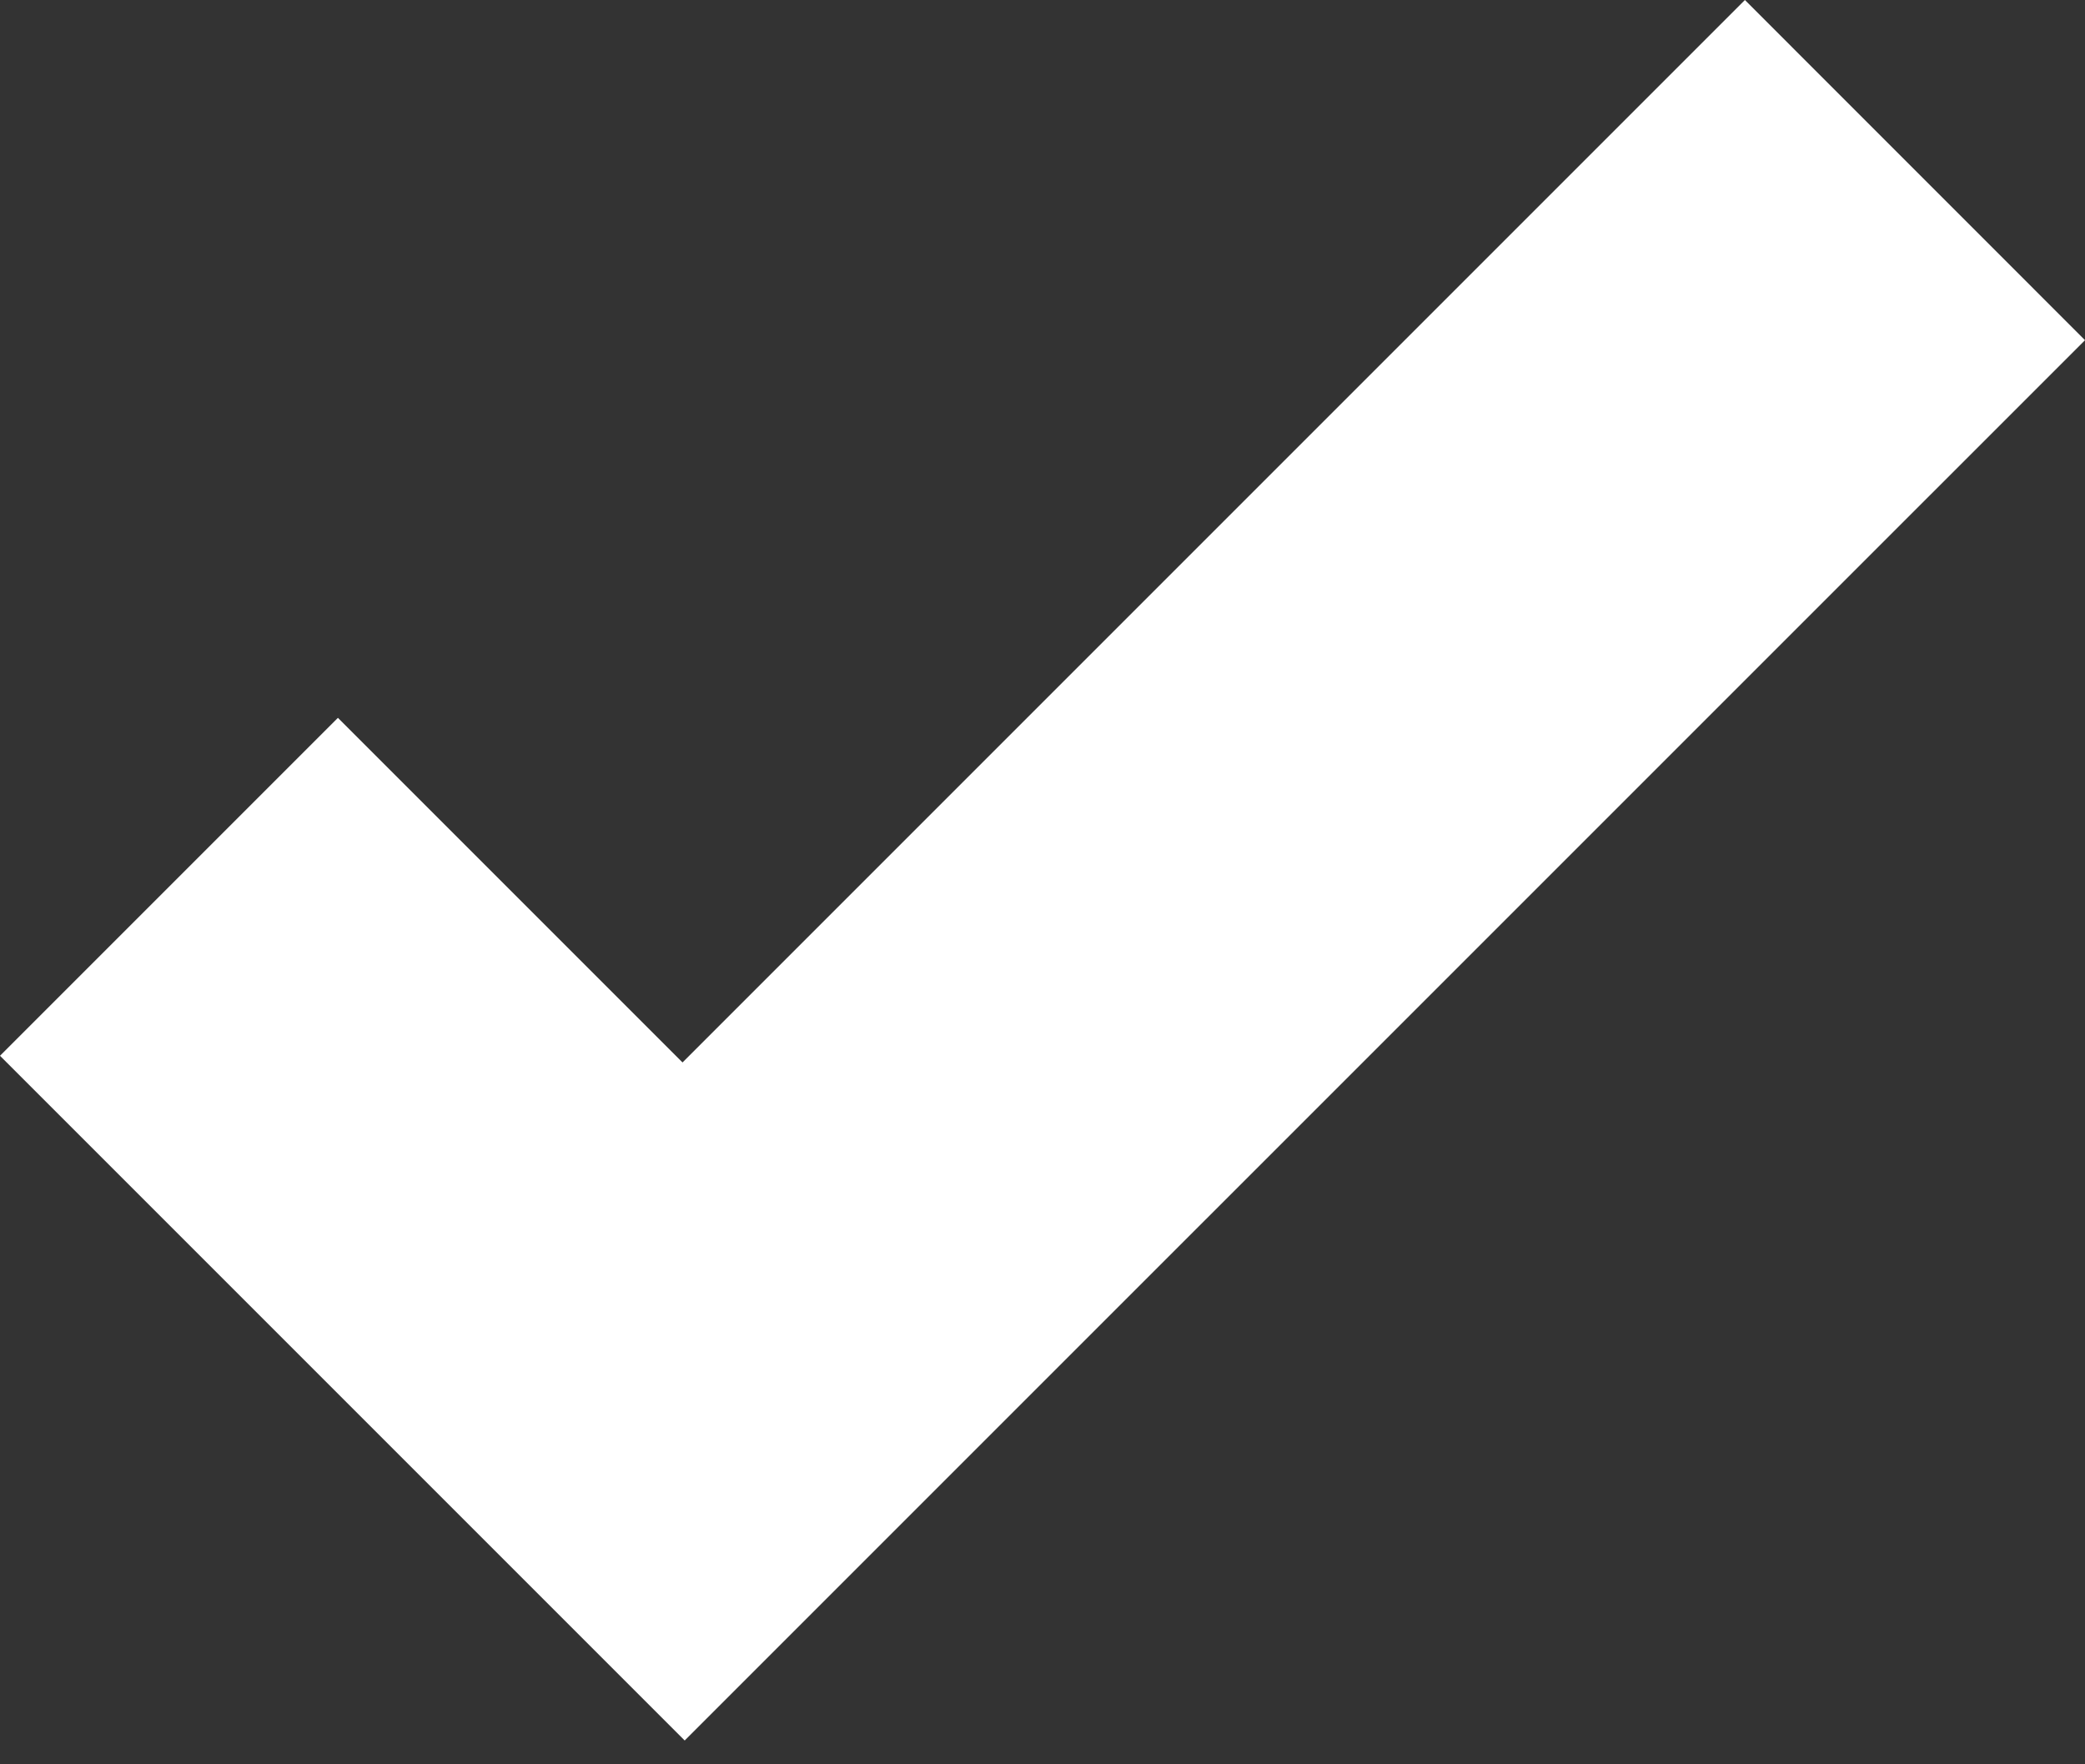 <svg width="26" height="22" viewBox="0 0 26 22" fill="none" xmlns="http://www.w3.org/2000/svg">
<rect x="0" y="0" width="26" height="22" fill="#333333" stroke="none"/>
<path d="M21.759 0L8.511 13.248L4.214 8.951L0 13.165L4.297 17.462L8.538 21.703L12.752 17.489L26 4.242L21.759 0Z" fill="white"/>
</svg>

